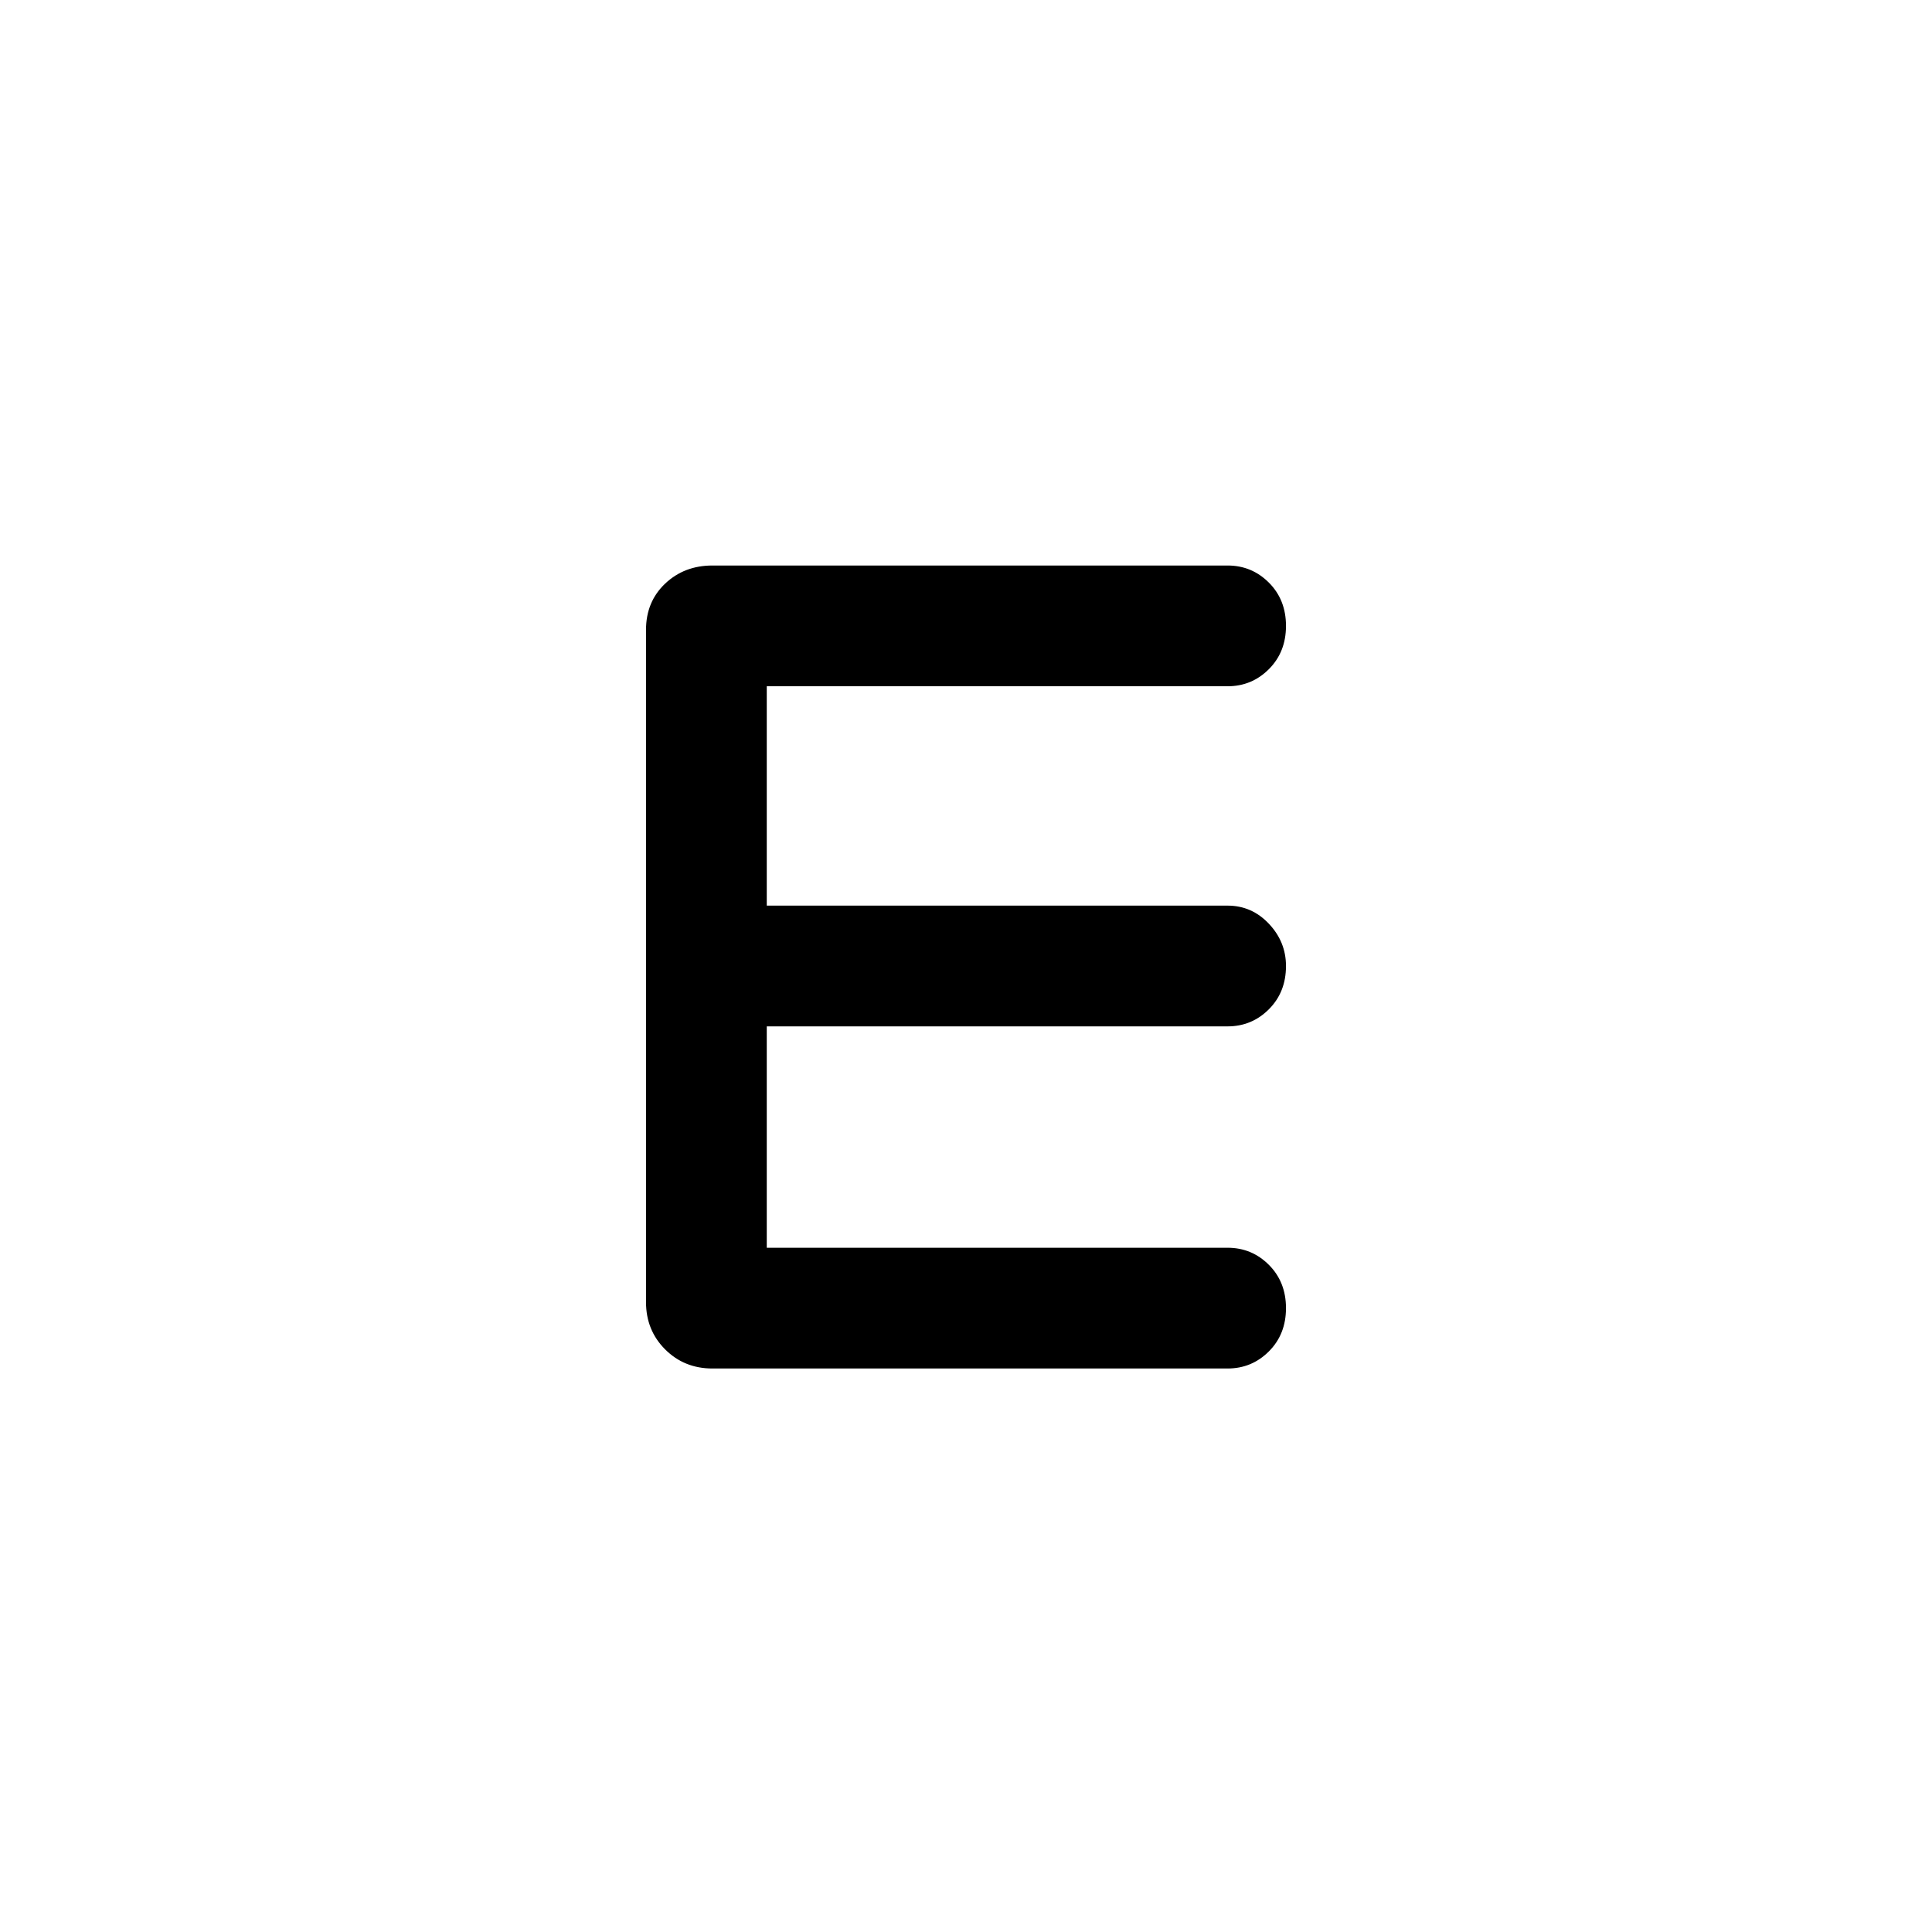 <svg xmlns="http://www.w3.org/2000/svg" height="48" width="48"><path d="M17.7 34Q17 34 16.525 33.525Q16.05 33.05 16.05 32.35V15.65Q16.05 14.95 16.525 14.5Q17 14.05 17.7 14.05H30.5Q31.1 14.05 31.525 14.475Q31.95 14.9 31.95 15.55Q31.95 16.2 31.525 16.625Q31.1 17.05 30.5 17.05H19.05V22.5H30.5Q31.1 22.5 31.525 22.95Q31.95 23.4 31.95 24Q31.95 24.65 31.525 25.075Q31.1 25.5 30.5 25.5H19.05V31H30.5Q31.1 31 31.525 31.425Q31.95 31.85 31.95 32.5Q31.95 33.15 31.525 33.575Q31.1 34 30.5 34Z"/></svg>
